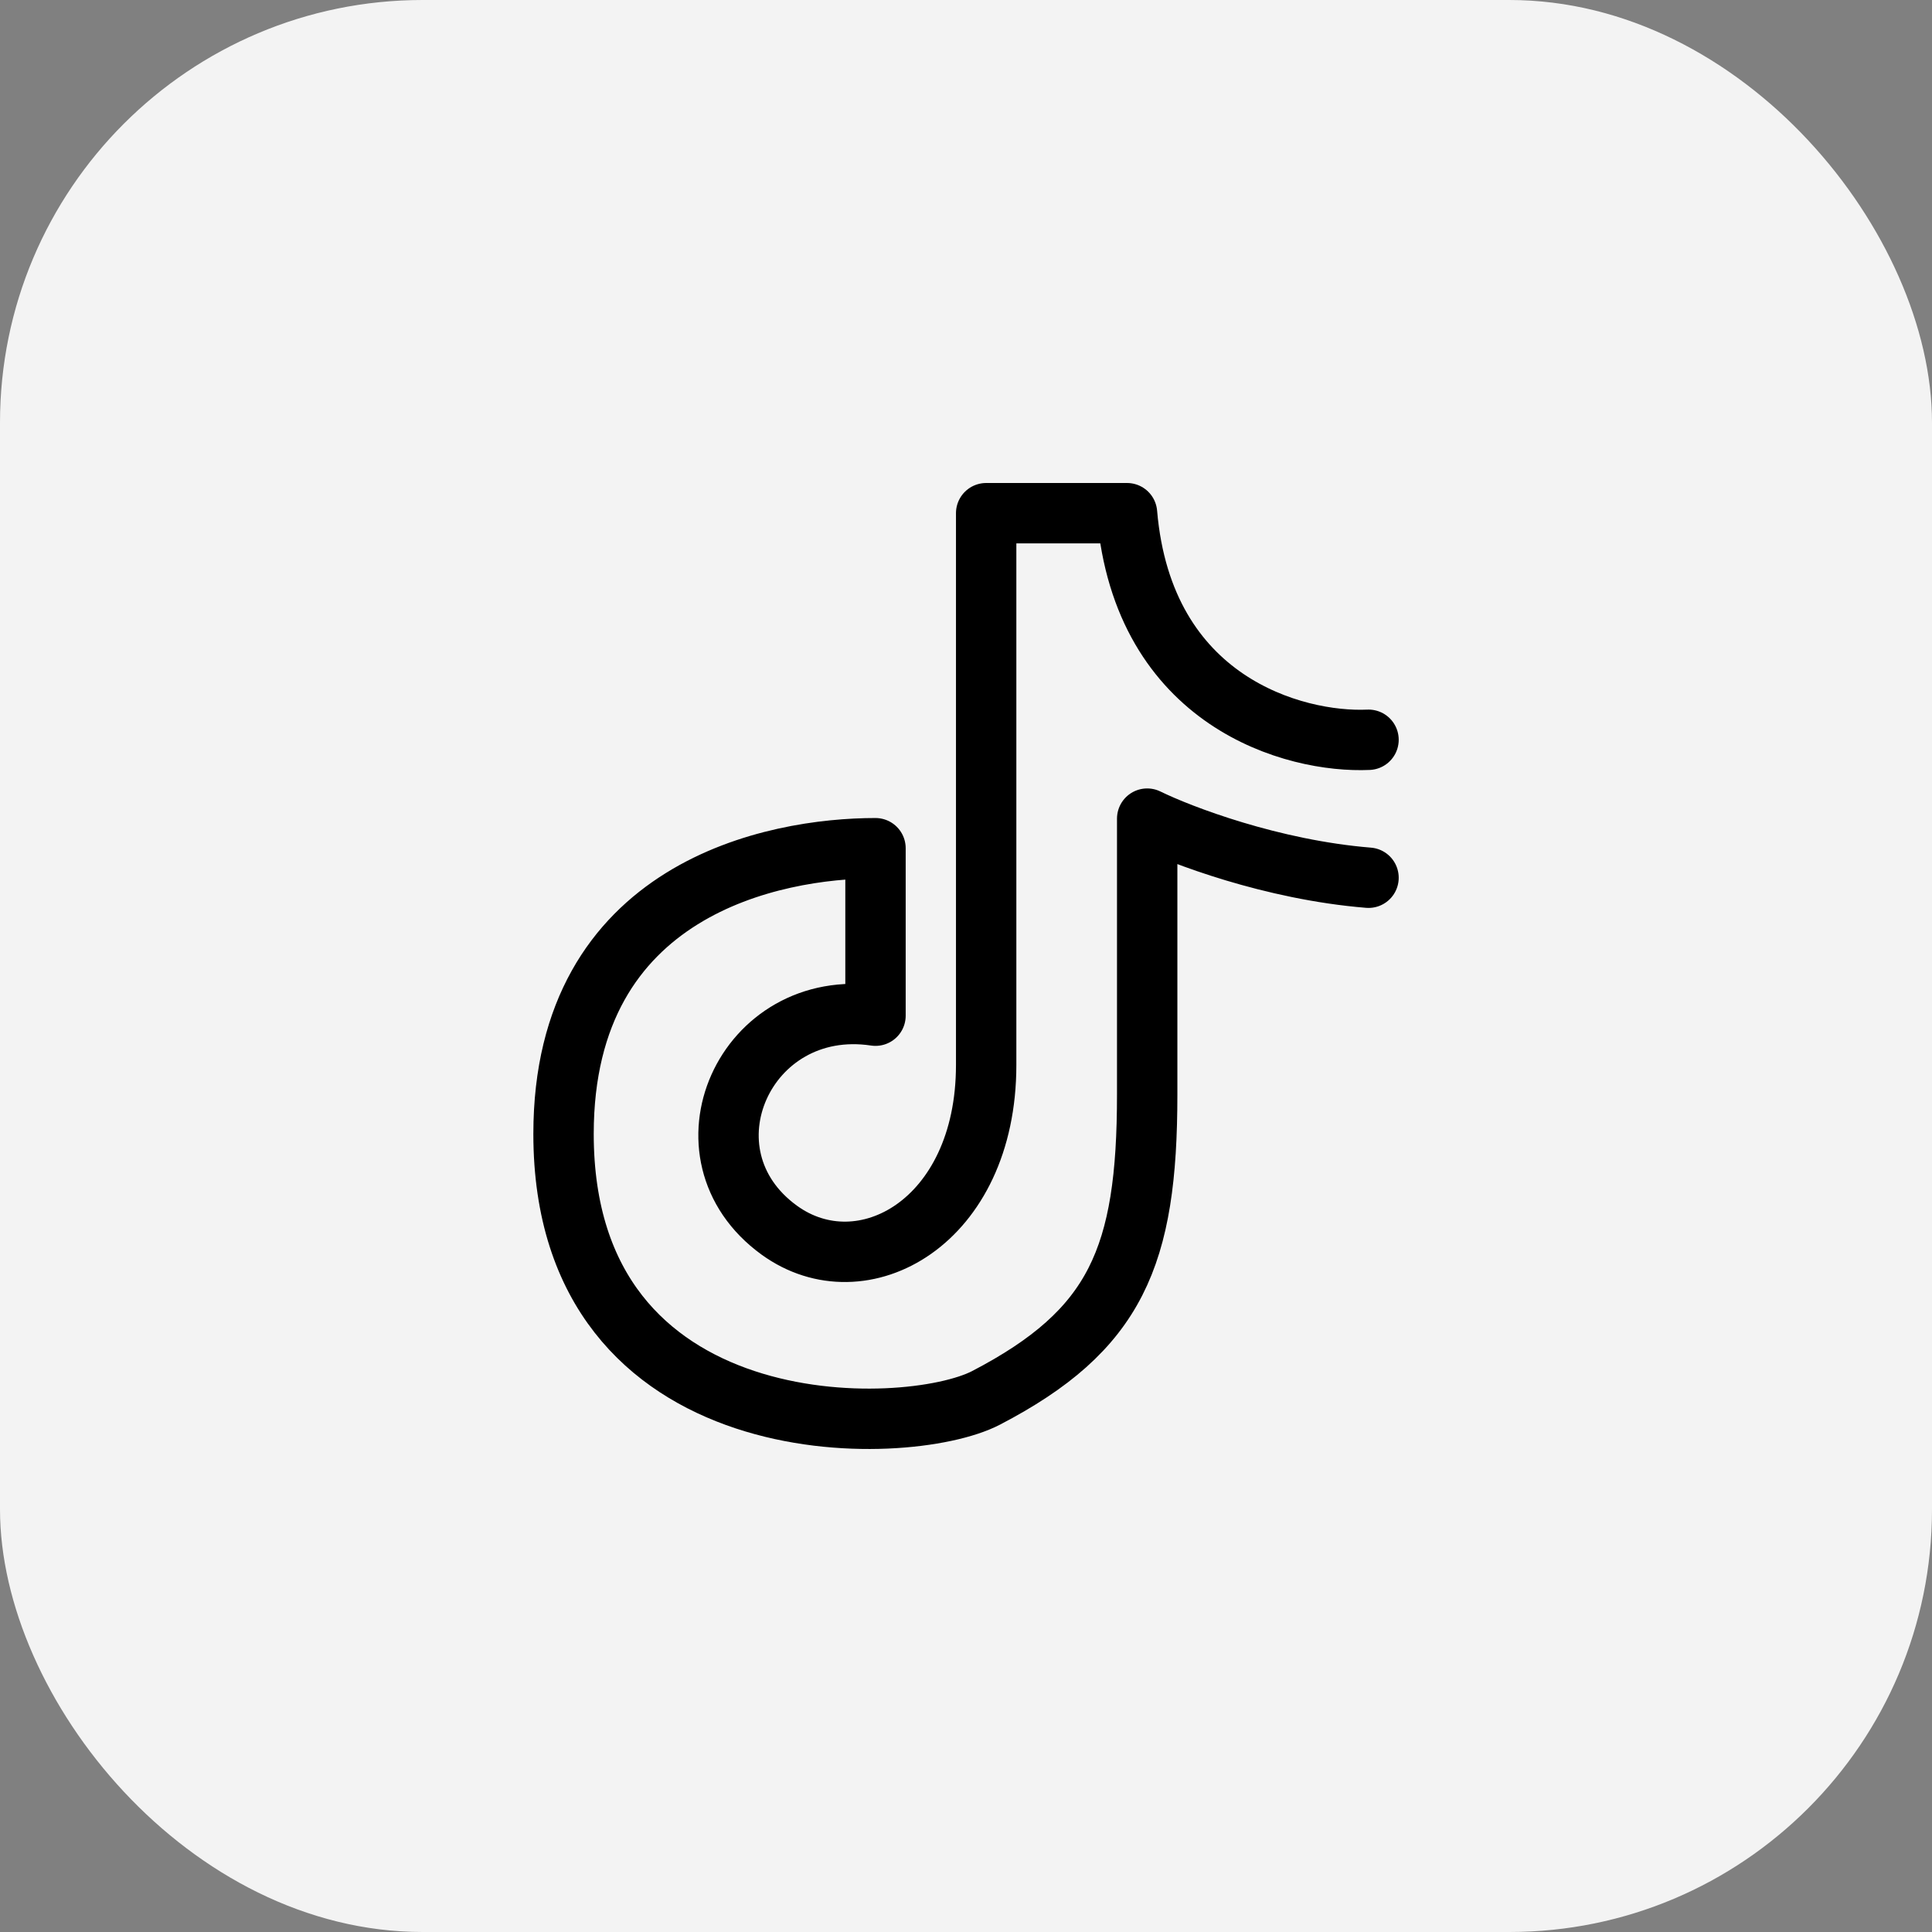 <svg width="32" height="32" viewBox="0 0 32 32" fill="none" xmlns="http://www.w3.org/2000/svg">
<rect x="0" y="0" width="32" height="32" fill="#808080" stroke="none"/>
<rect width="32" height="32" rx="7" fill="#F3F3F3"/>
<path d="M22.667 12.253C21.445 12.308 18.934 11.633 18.667 8.5H16.334V17.639C16.334 20.25 14.278 21.368 12.908 20.376C11.169 19.116 12.334 16.497 14.501 16.823V14.049C12.834 14.049 9.334 14.701 9.334 18.781C9.334 24.003 15.013 23.84 16.334 23.152C18.484 22.032 19.001 20.819 19.001 18.128C19.001 15.681 19.001 14.212 19.001 13.559C19.556 13.831 21.067 14.408 22.667 14.538" stroke="black" stroke-linecap="round" stroke-linejoin="round"/>
</svg>
